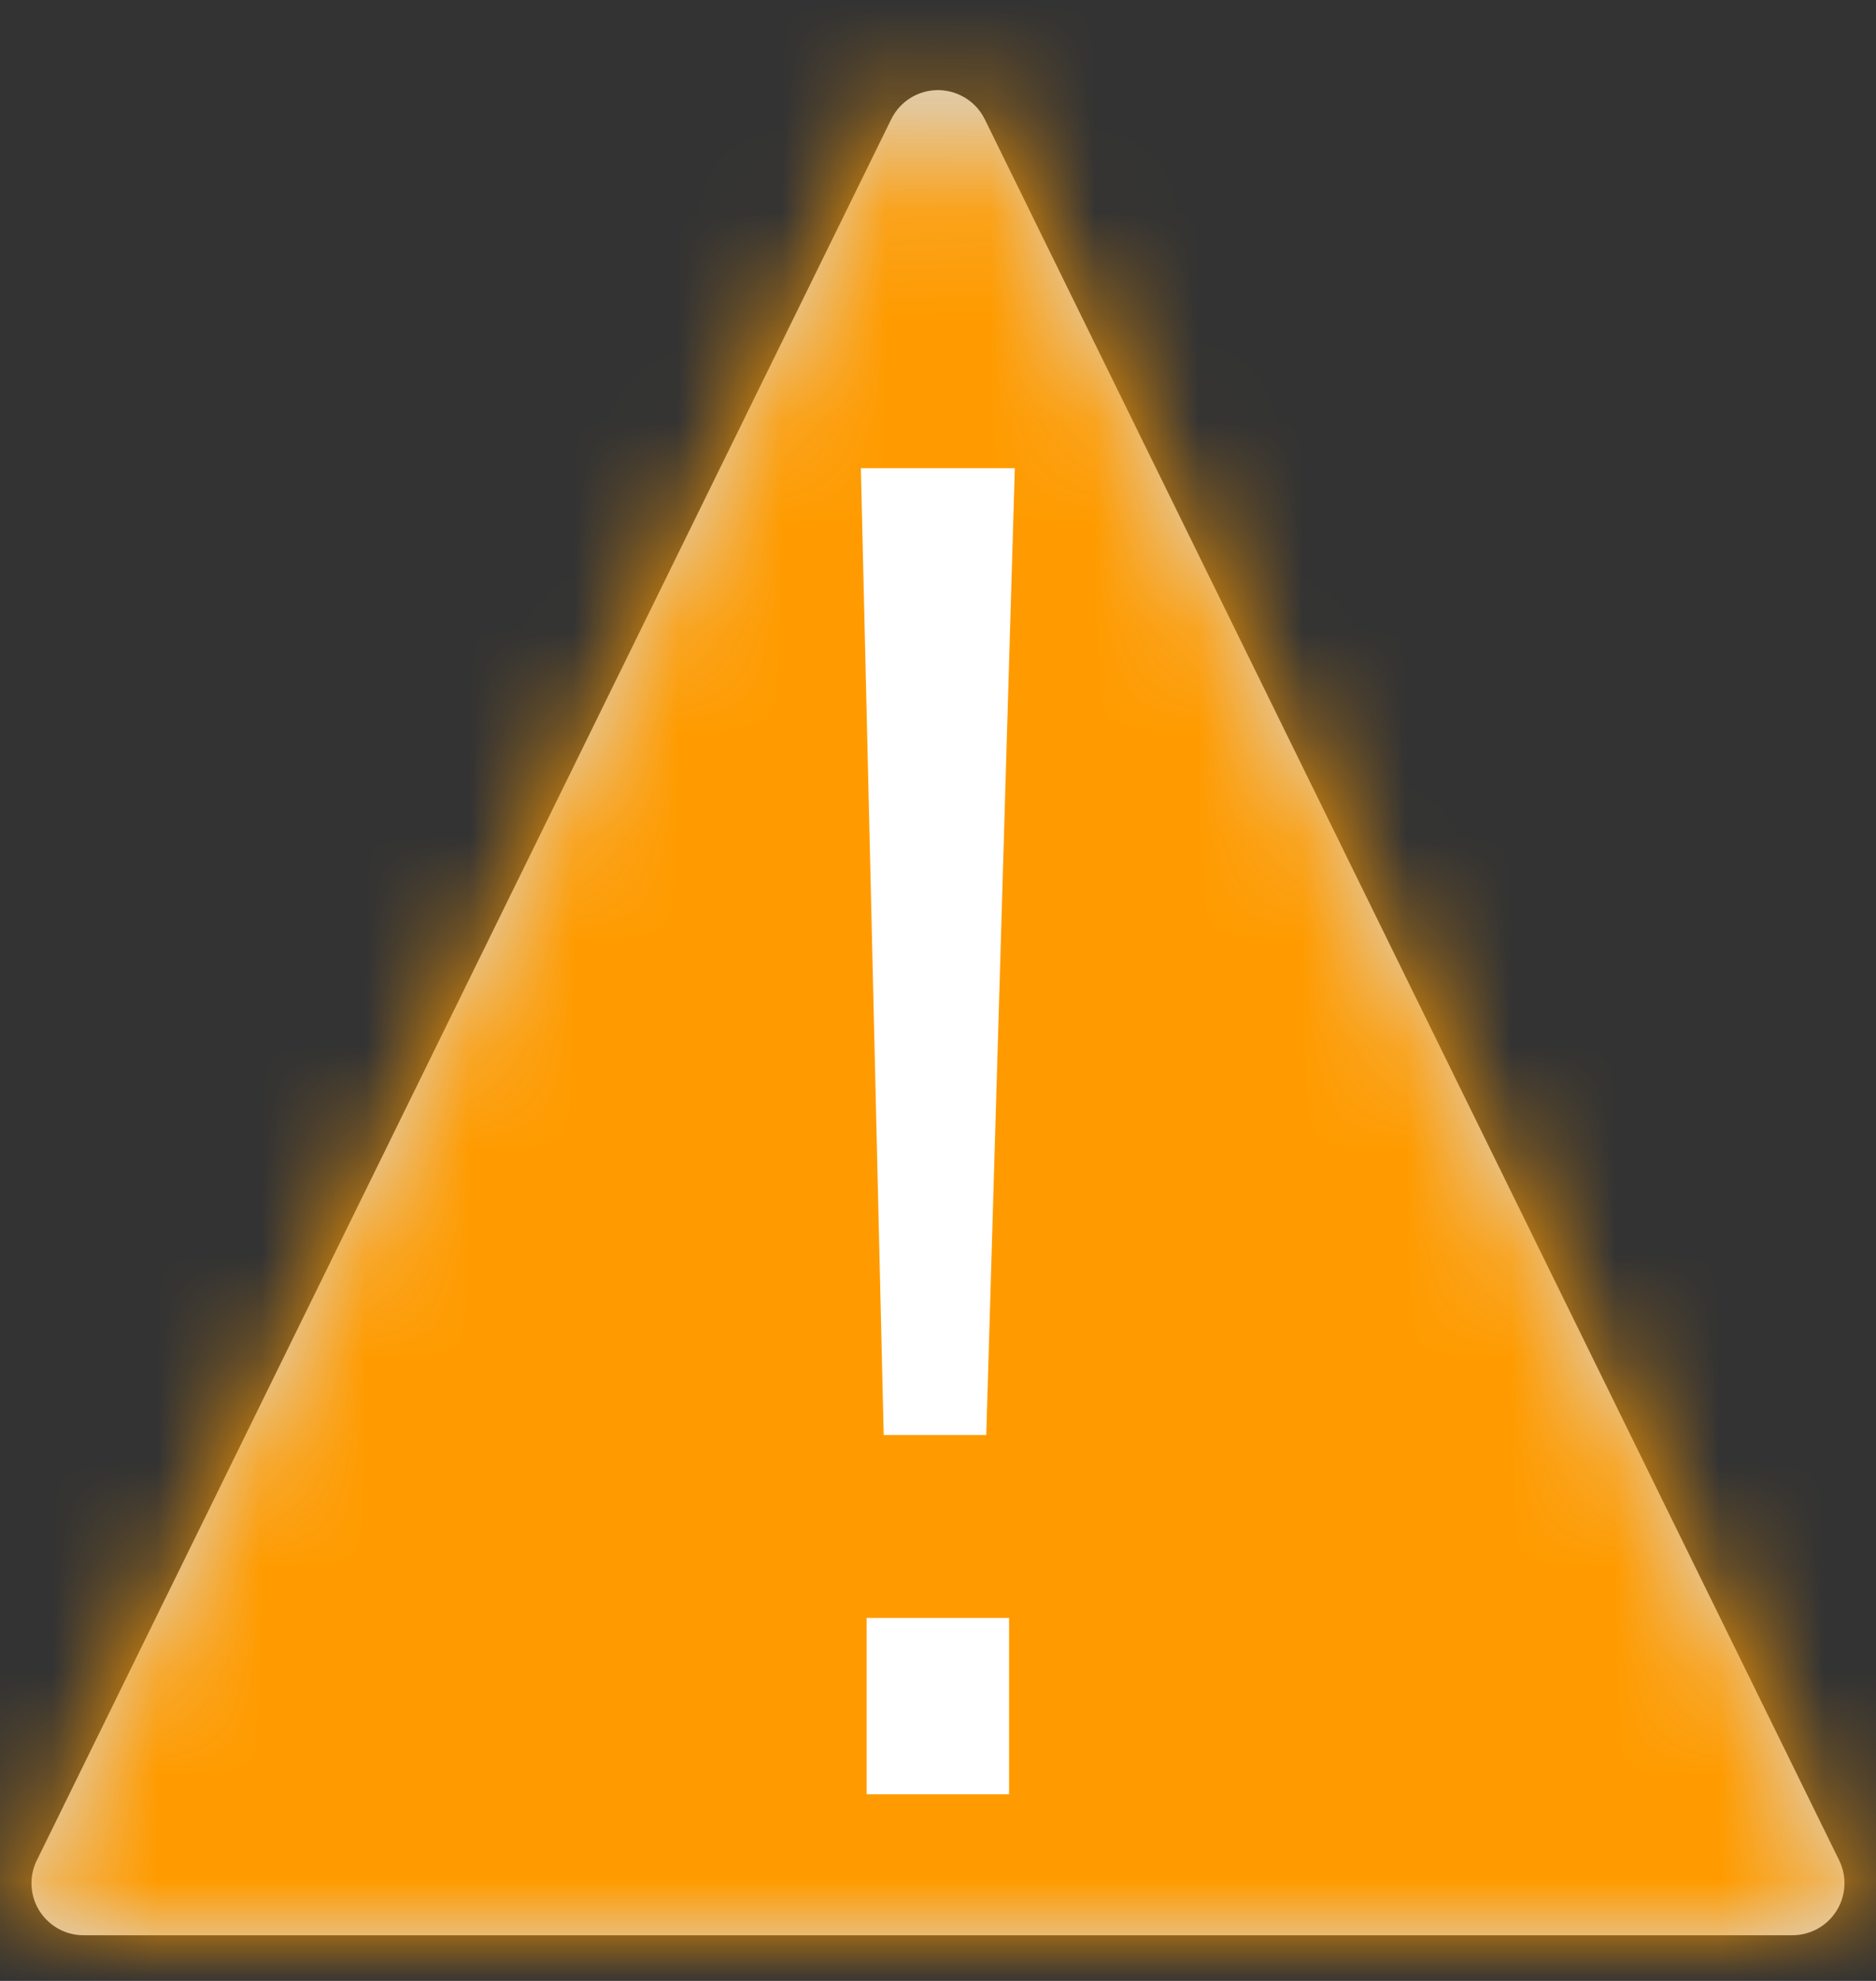 <?xml version="1.0" encoding="UTF-8"?>
<svg width="18px" height="19px" viewBox="0 0 18 19" version="1.1" xmlns="http://www.w3.org/2000/svg" xmlns:xlink="http://www.w3.org/1999/xlink">
    <rect x="0" y="0" width="18" height="19" fill="#333333" stroke="none"/>
    <!-- Generator: Sketch 63.1 (92452) - https://sketch.com -->
    <title>4.组件/2.通用/icon/警示备份</title>
    <desc>Created with Sketch.</desc>
    <defs>
        <path d="M10.449,2.61 L18.646,19.308 C18.768,19.555 18.666,19.855 18.418,19.977 C18.349,20.01 18.274,20.028 18.198,20.028 L1.802,20.028 C1.526,20.028 1.302,19.804 1.302,19.528 C1.302,19.452 1.32,19.376 1.354,19.308 L9.551,2.61 C9.673,2.362 9.972,2.26 10.22,2.382 C10.32,2.43 10.4,2.511 10.449,2.61 Z" id="path-1"></path>
    </defs>
    <g id="-" stroke="none" stroke-width="1" fill="none" fill-rule="evenodd">
        <g id="2.配置-节点管理-删除节点1" transform="translate(-671, -416)">
            <g id="4.组件/5.反馈/1.弹窗/2删除用户" transform="translate(630, 316)">
                <g id="4.组件/2.通用/icon/20/三角警示" transform="translate(40, 98.534)">
                    <mask id="mask-2" fill="white">
                        <use xlink:href="#path-1"></use>
                    </mask>
                    <use id="蒙版" fill="#D8D8D8" fill-rule="evenodd" xlink:href="#path-1"></use>
                    <g id="3.颜色/4.重要告警色" mask="url(#mask-2)" fill="#FF9B00" fill-rule="evenodd">
                        <rect id="矩形备份" x="0" y="0" width="20" height="22.915"></rect>
                    </g>
                    <path d="M10.682,16.985 L10.682,18.676 L9.315,18.676 L9.315,16.985 L10.682,16.985 Z M10.737,5.957 L10.463,15.23 L9.479,15.23 L9.26,5.957 L10.737,5.957 Z" id="形状结合" fill="#FFFFFF" fill-rule="evenodd"></path>
                </g>
            </g>
        </g>
    </g>
</svg>